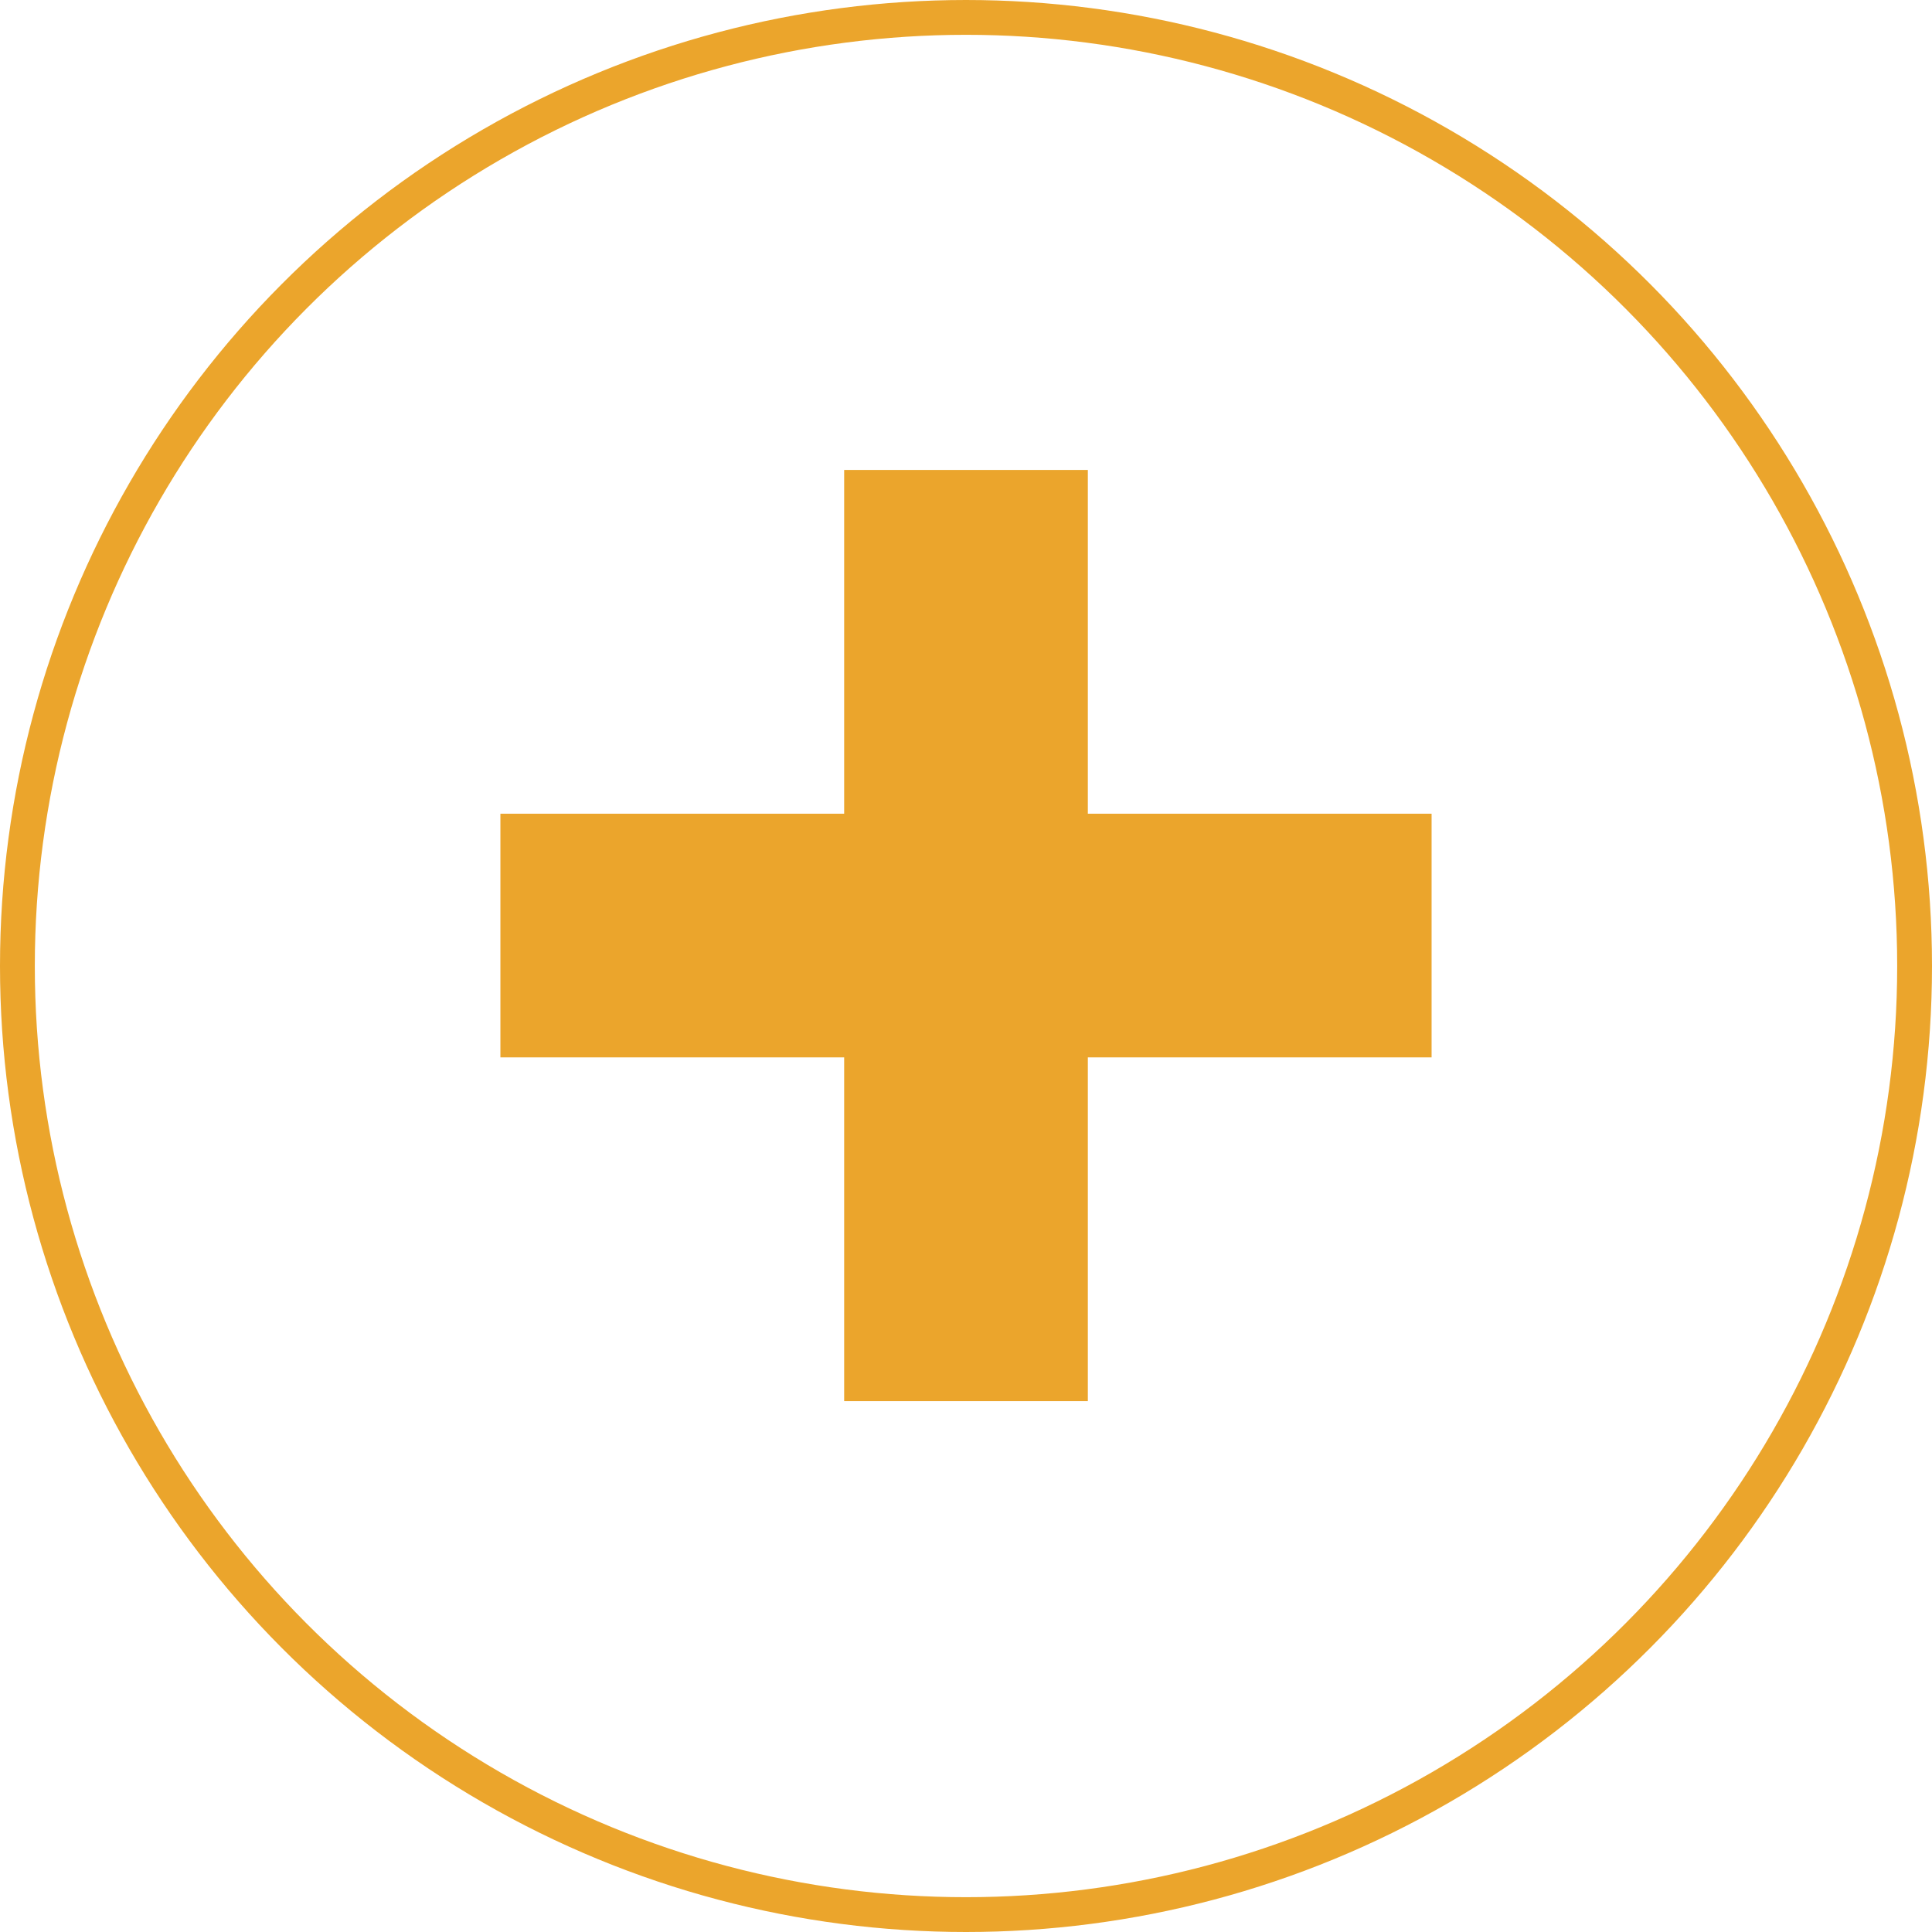 <svg width="222" height="222" viewBox="0 0 222 222" fill="none" xmlns="http://www.w3.org/2000/svg">
<circle cx="111" cy="111" r="109" stroke="#EBA52C" stroke-width="4"/>
<rect x="97" y="54" width="28" height="107" fill="#EBA52C"/>
<rect x="164.5" y="93.5" width="28" height="107" transform="rotate(90 164.5 93.5)" fill="#EBA52C"/>
</svg>
